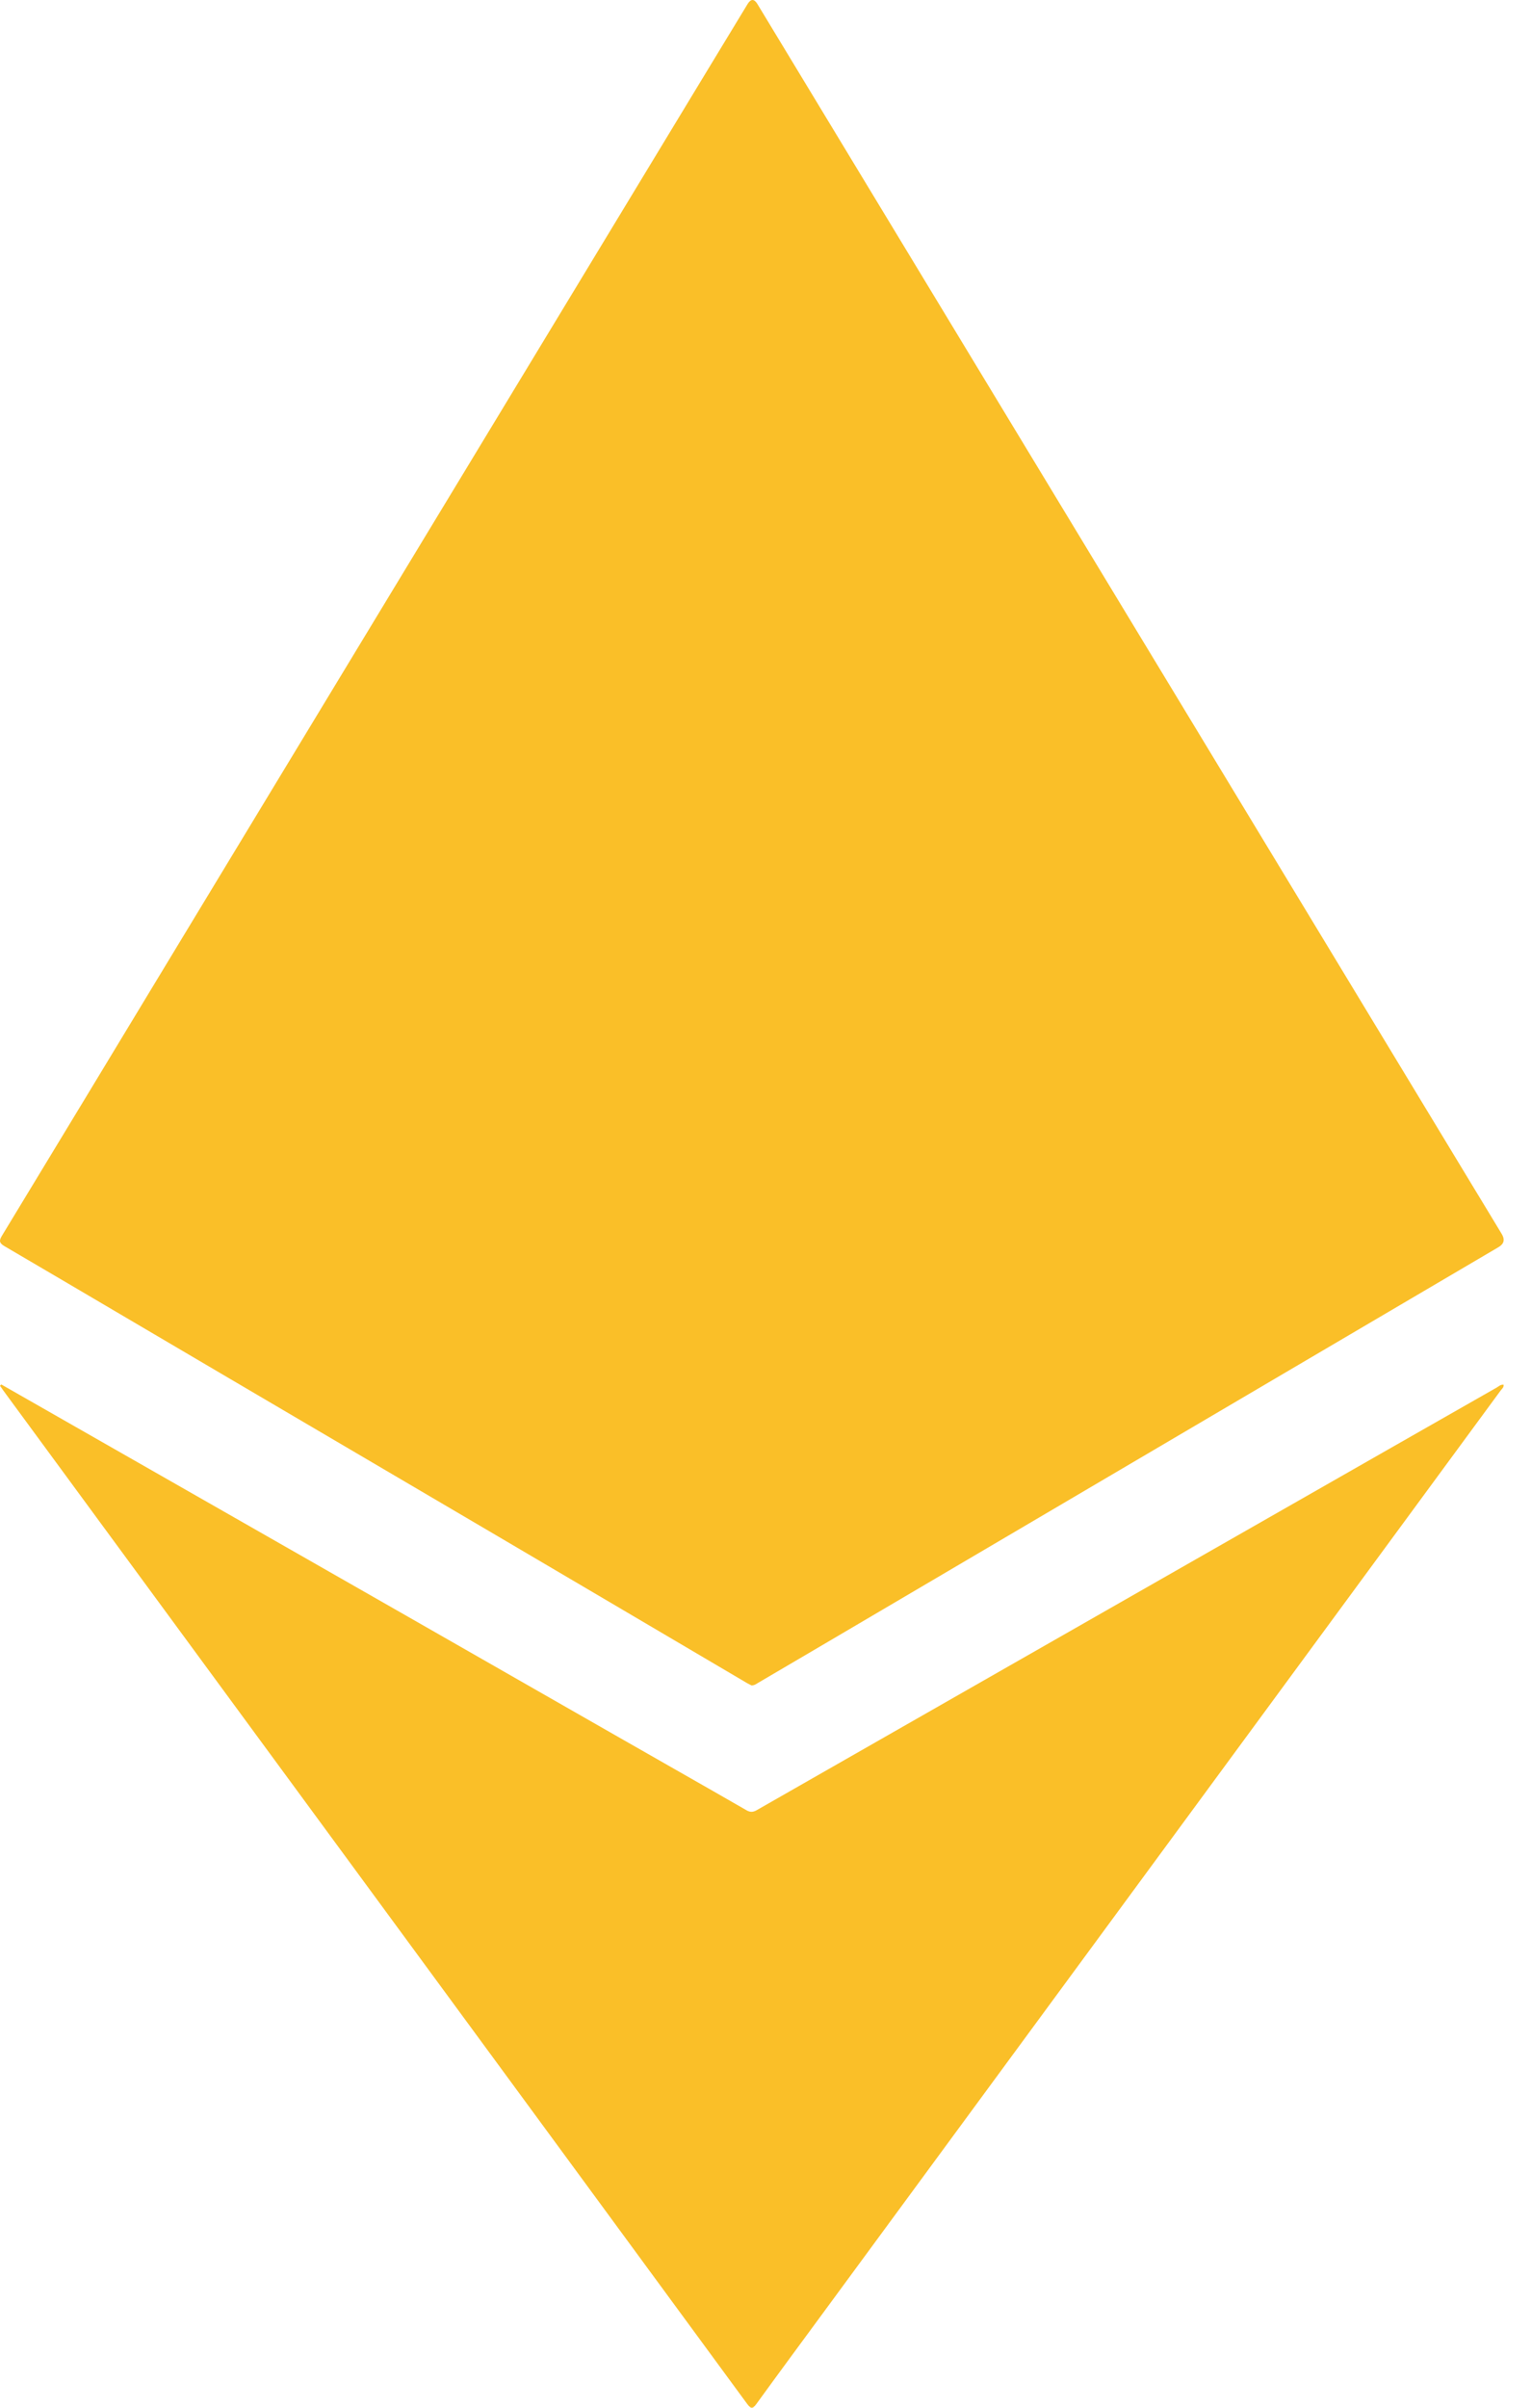 <svg width="28" height="44" viewBox="0 0 28 44" fill="none" xmlns="http://www.w3.org/2000/svg">
<path d="M13.744 30.8C13.723 30.788 13.692 30.775 13.663 30.758C12.145 29.863 10.627 28.971 9.107 28.076C7.468 27.113 5.826 26.149 4.187 25.186C2.817 24.382 1.45 23.574 0.08 22.772C-0.01 22.718 -0.022 22.676 0.034 22.585C1.039 20.931 2.04 19.275 3.043 17.618C4.206 15.697 5.369 13.778 6.532 11.857C8.415 8.747 10.299 5.64 12.182 2.531C12.678 1.711 13.175 0.893 13.671 0.076C13.732 -0.024 13.791 -0.025 13.851 0.072C15.131 2.187 16.414 4.304 17.695 6.419C19.627 9.611 21.56 12.803 23.495 15.996C24.639 17.885 25.782 19.772 26.924 21.658C27.104 21.956 27.285 22.251 27.464 22.549C27.526 22.65 27.508 22.73 27.409 22.789C26.095 23.562 24.781 24.334 23.466 25.107C20.958 26.581 18.453 28.057 15.945 29.531C15.253 29.938 14.562 30.345 13.87 30.75C13.833 30.771 13.8 30.8 13.744 30.8Z" fill="#FABF28"/>
<path d="M0.027 25.302C0.402 25.516 0.778 25.73 1.154 25.945C3.251 27.142 5.35 28.338 7.447 29.536C8.712 30.258 9.975 30.981 11.239 31.703C12.042 32.163 12.848 32.618 13.65 33.08C13.723 33.123 13.777 33.117 13.846 33.076C15.219 32.291 16.594 31.506 17.967 30.723C20.445 29.309 22.922 27.895 25.4 26.481C26.059 26.105 26.716 25.73 27.374 25.356C27.413 25.333 27.445 25.298 27.499 25.305C27.505 25.356 27.467 25.38 27.444 25.412C25.529 28.016 23.615 30.62 21.701 33.225C19.494 36.227 17.287 39.23 15.08 42.231C14.662 42.8 14.243 43.366 13.829 43.937C13.761 44.03 13.727 44.013 13.667 43.933C12.496 42.337 11.325 40.742 10.152 39.146C8.86 37.388 7.568 35.629 6.276 33.87C5.182 32.382 4.09 30.894 2.996 29.406C2.035 28.098 1.075 26.792 0.114 25.484C0.075 25.432 0.037 25.378 0 25.324L0.023 25.3L0.027 25.302Z" fill="#FABF28"/>
</svg>
